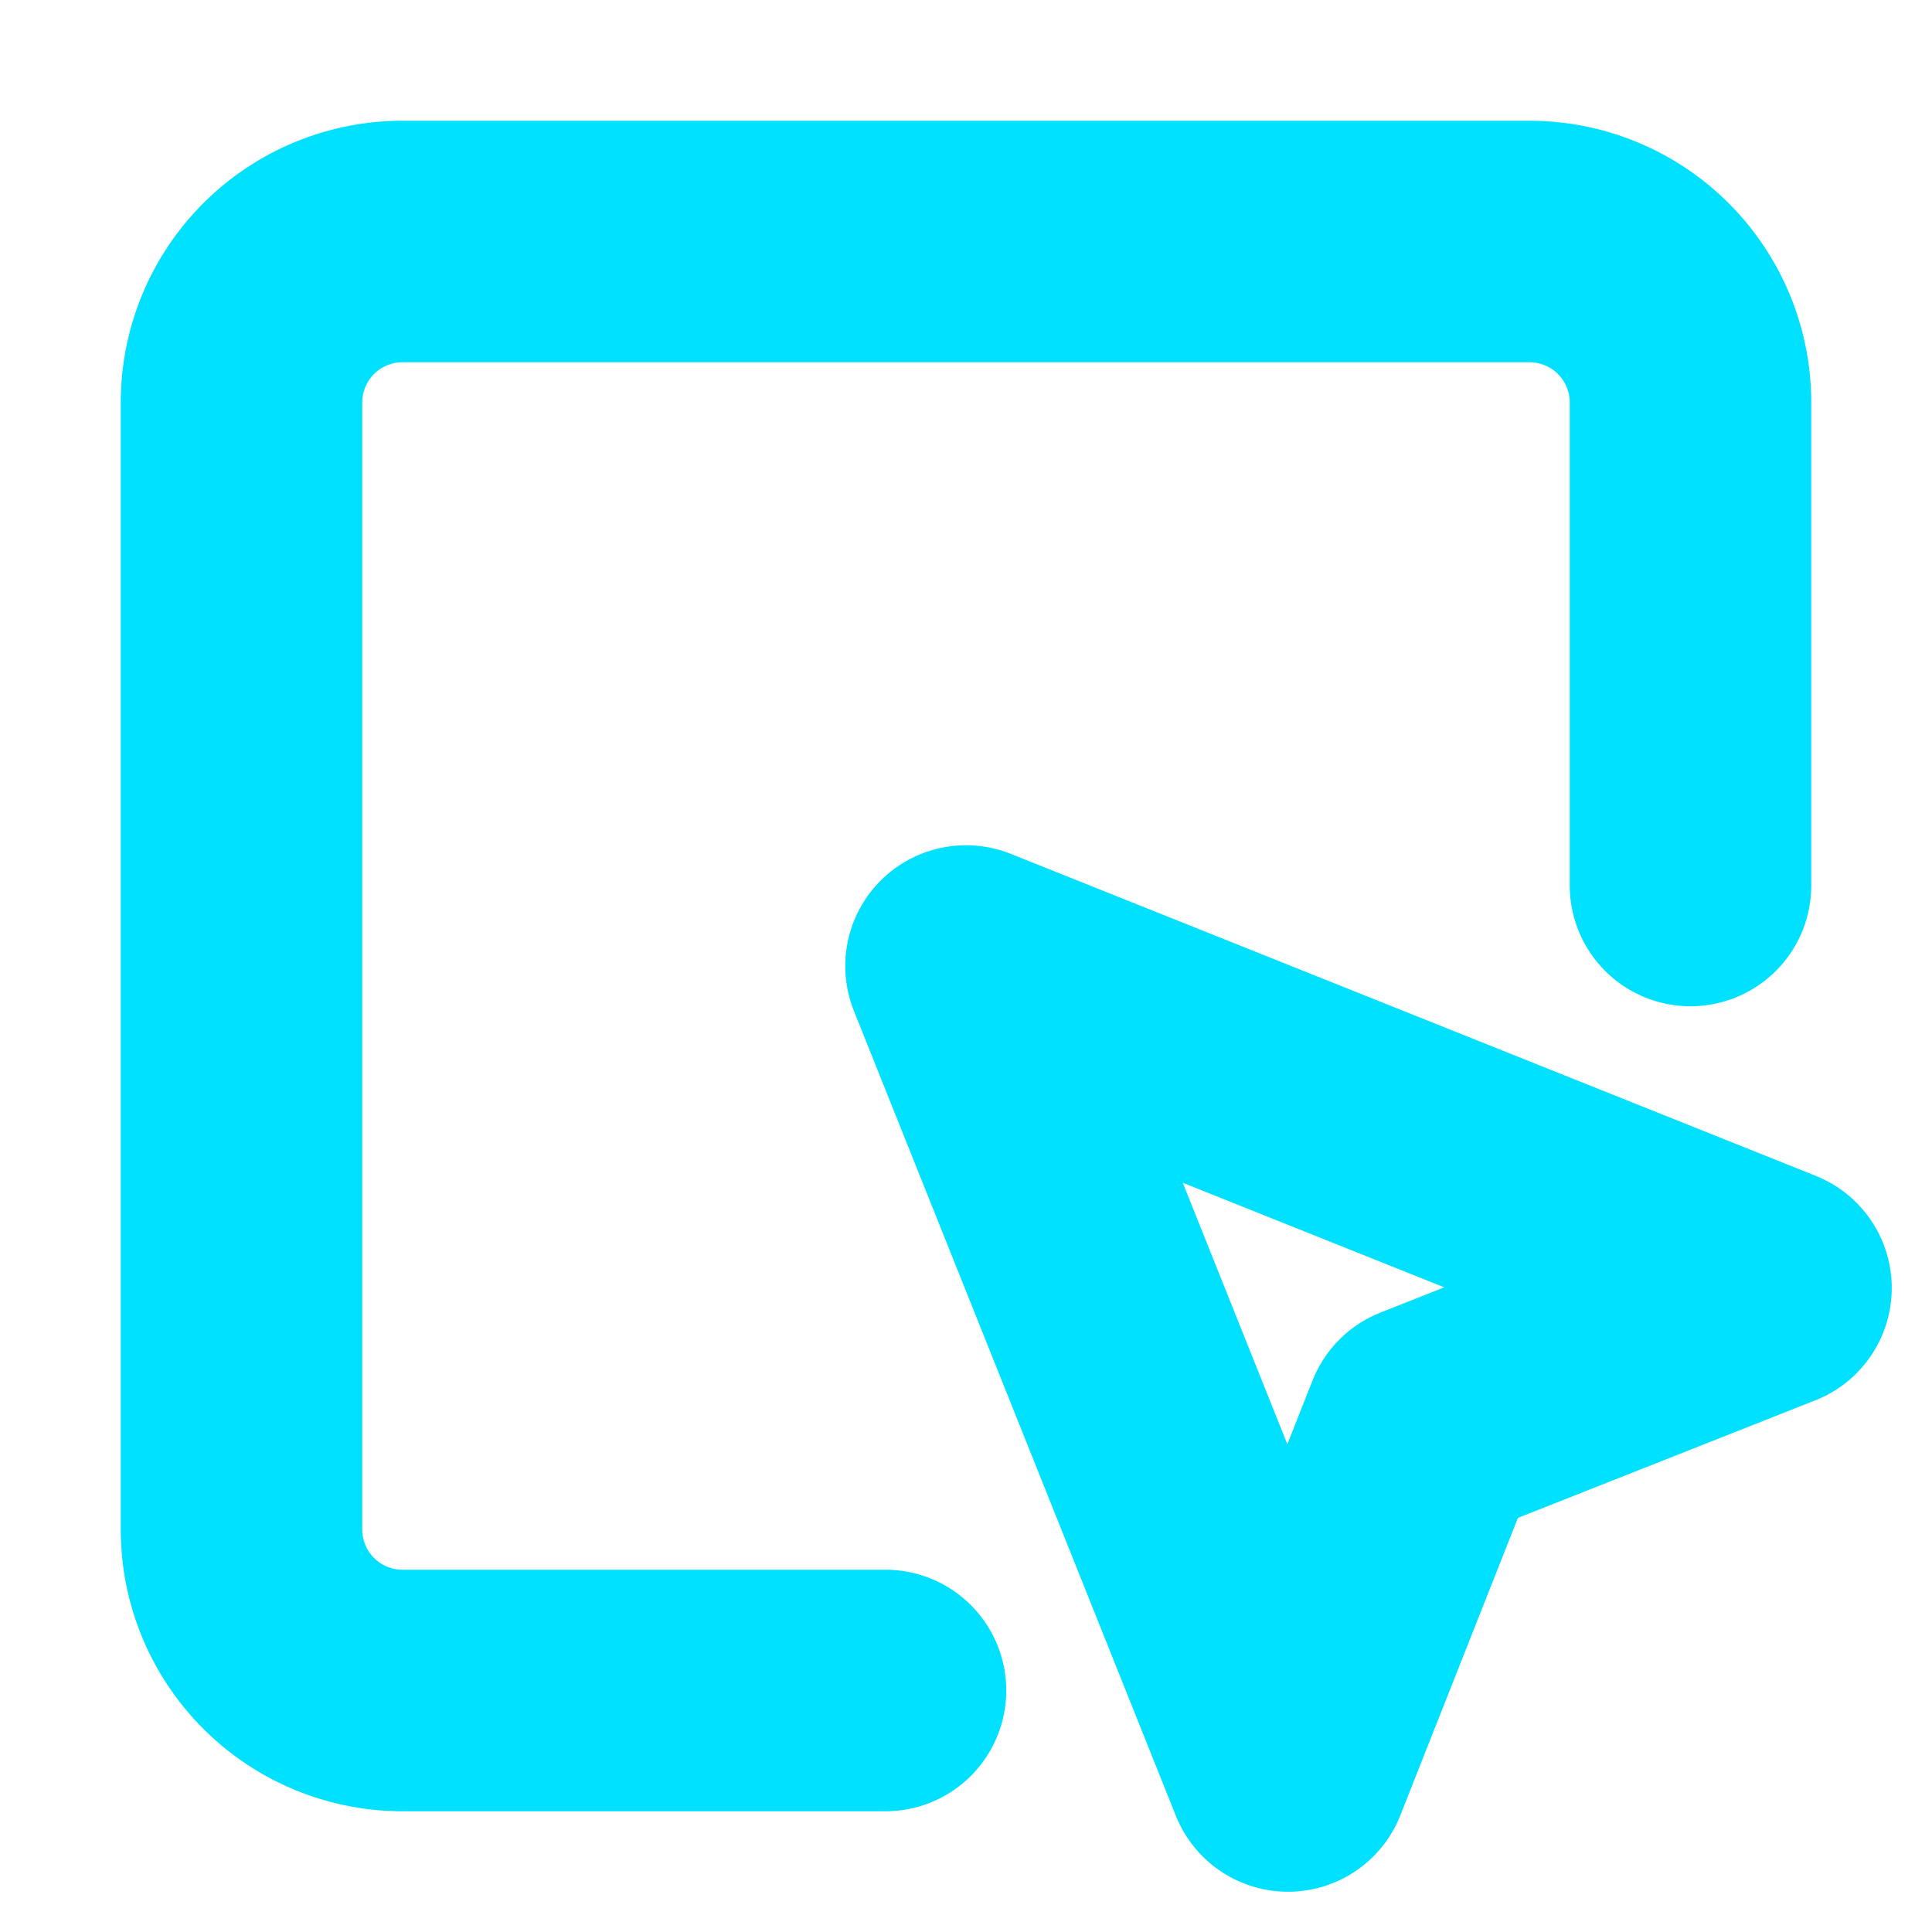 <svg xmlns="http://www.w3.org/2000/svg" width="24" height="24" viewBox="0 0 24 24" fill="none" stroke="#00e1ff" stroke-width="3" stroke-linecap="round" stroke-linejoin="round" class="lucide lucide-mouse-pointer-square"><path d="M21 11V5a2 2 0 0 0-2-2H5a2 2 0 0 0-2 2v14a2 2 0 0 0 2 2h6"/><path d="m12 12 4 10 1.7-4.3L22 16Z"/></svg>